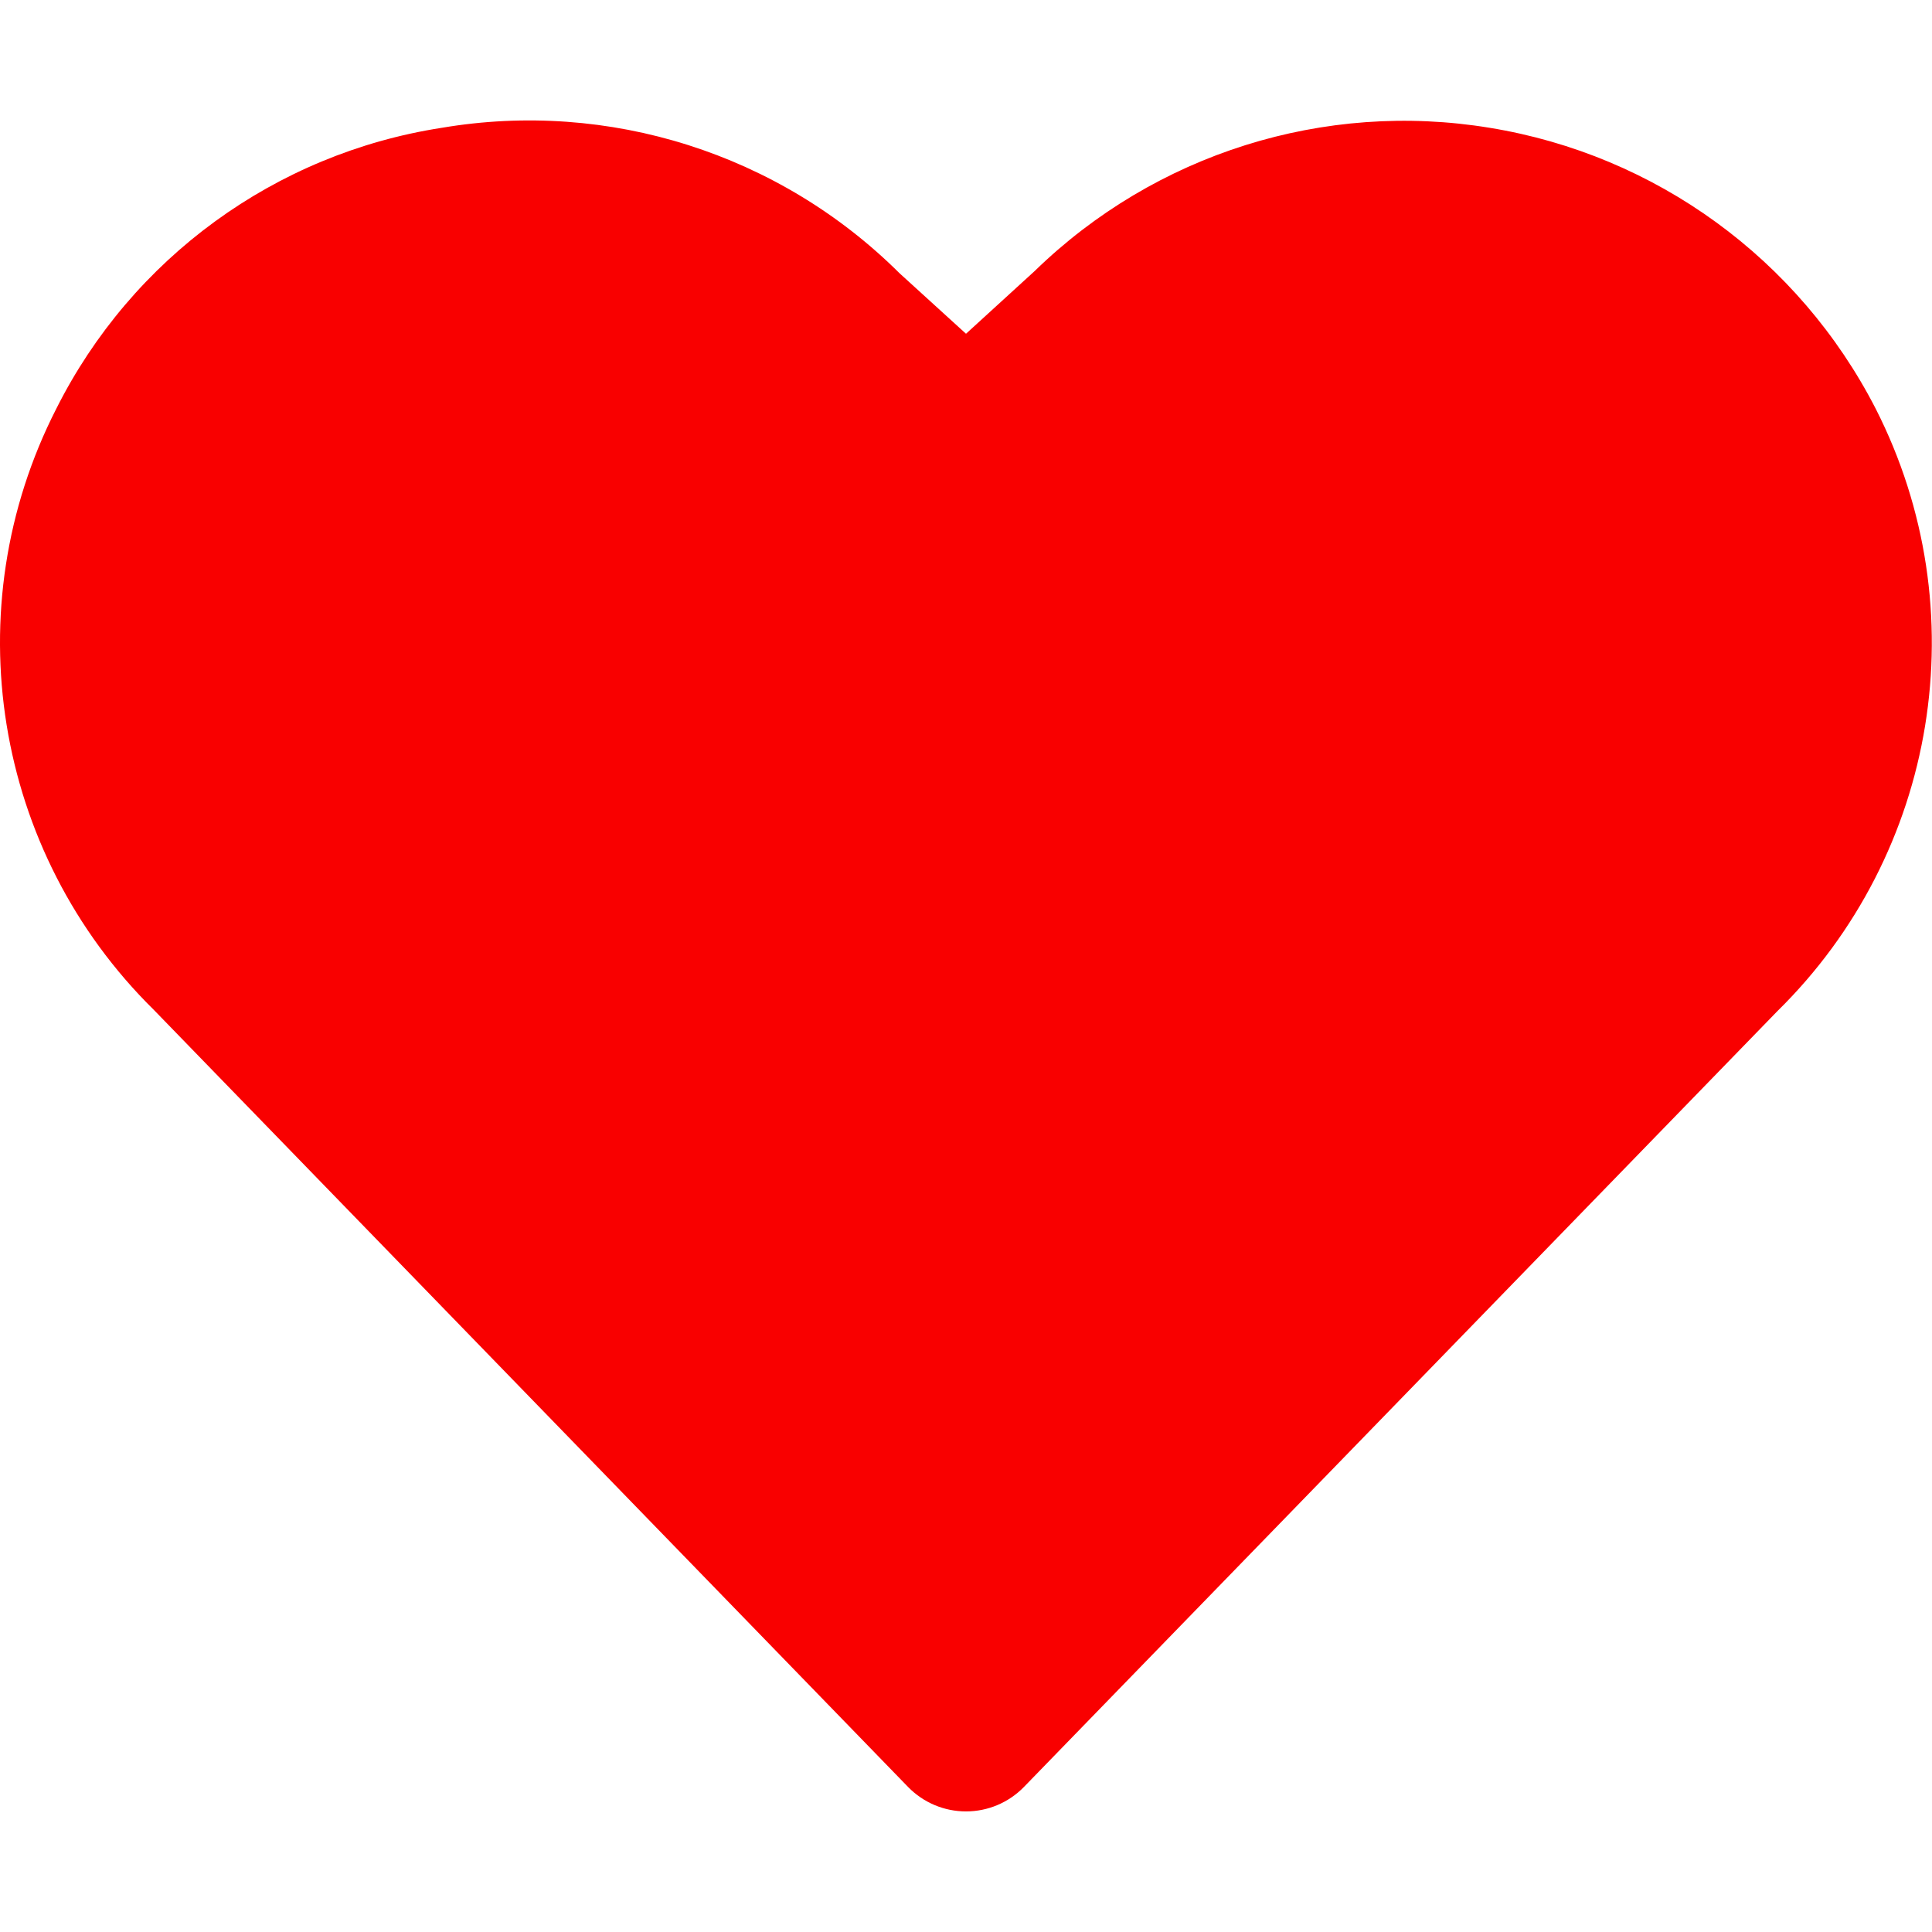 <svg xmlns="http://www.w3.org/2000/svg" width="12" height="12" viewBox="0 0 12 12">
    <g fill="none" fill-rule="evenodd">
        <path fill="#F90000" d="M11.65 2.538C11.173 1.609 10.284.962 9.254.794c-1.03-.17-2.079.161-2.827.889L6 2.073l-.413-.376C4.84.954 3.78.618 2.743.794 1.71.954.819 1.604.35 2.538-.285 3.78-.04 5.292.955 6.272L5.641 11.1c.095.097.224.151.359.151.135 0 .264-.054.359-.151l4.68-4.819c.998-.98 1.246-2.496.611-3.743z"/>
    </g>
</svg>
